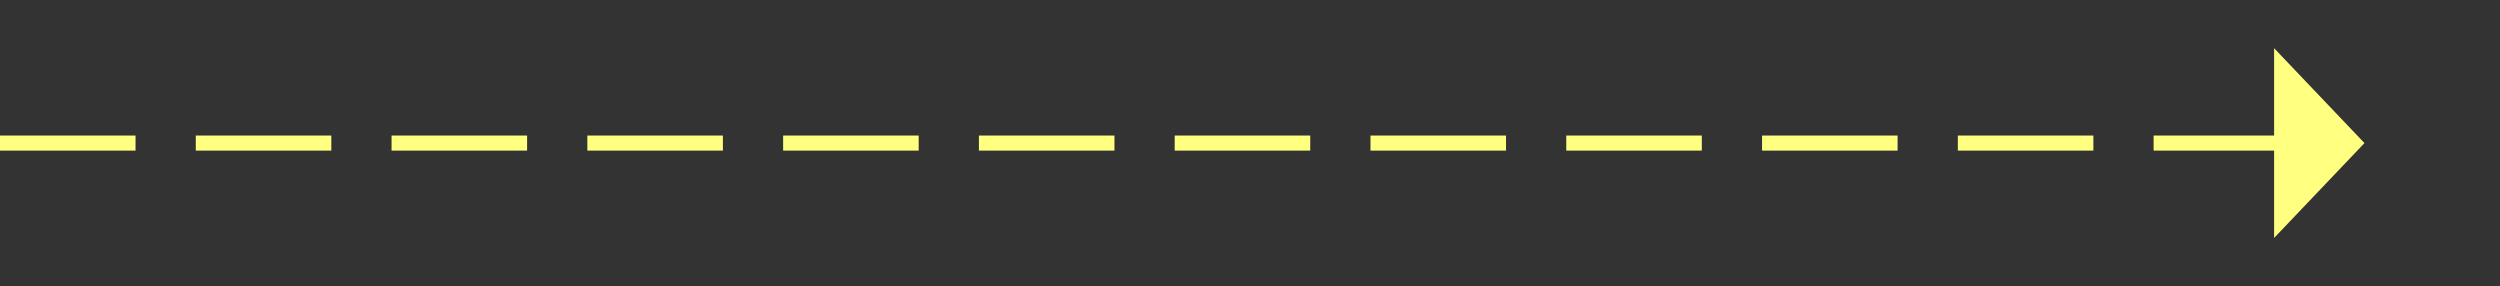 ﻿<?xml version="1.0" encoding="utf-8"?>
<svg version="1.1" xmlns:xlink="http://www.w3.org/1999/xlink" width="166px" height="19px" xmlns="http://www.w3.org/2000/svg">
  <rect width="100%" height="100%" fill="#333333" stroke="none"/>
  <g transform="matrix(1 0 0 1 -926 -7685 )">
    <path d="M 1077 7700.8  L 1083 7694.5  L 1077 7688.2  L 1077 7700.8  Z " fill-rule="nonzero" fill="#ffff80" stroke="none" />
    <path d="M 926 7694.5  L 1078 7694.5  " stroke-width="1" stroke-dasharray="9,4" stroke="#ffff80" fill="none" />
  </g>
</svg>